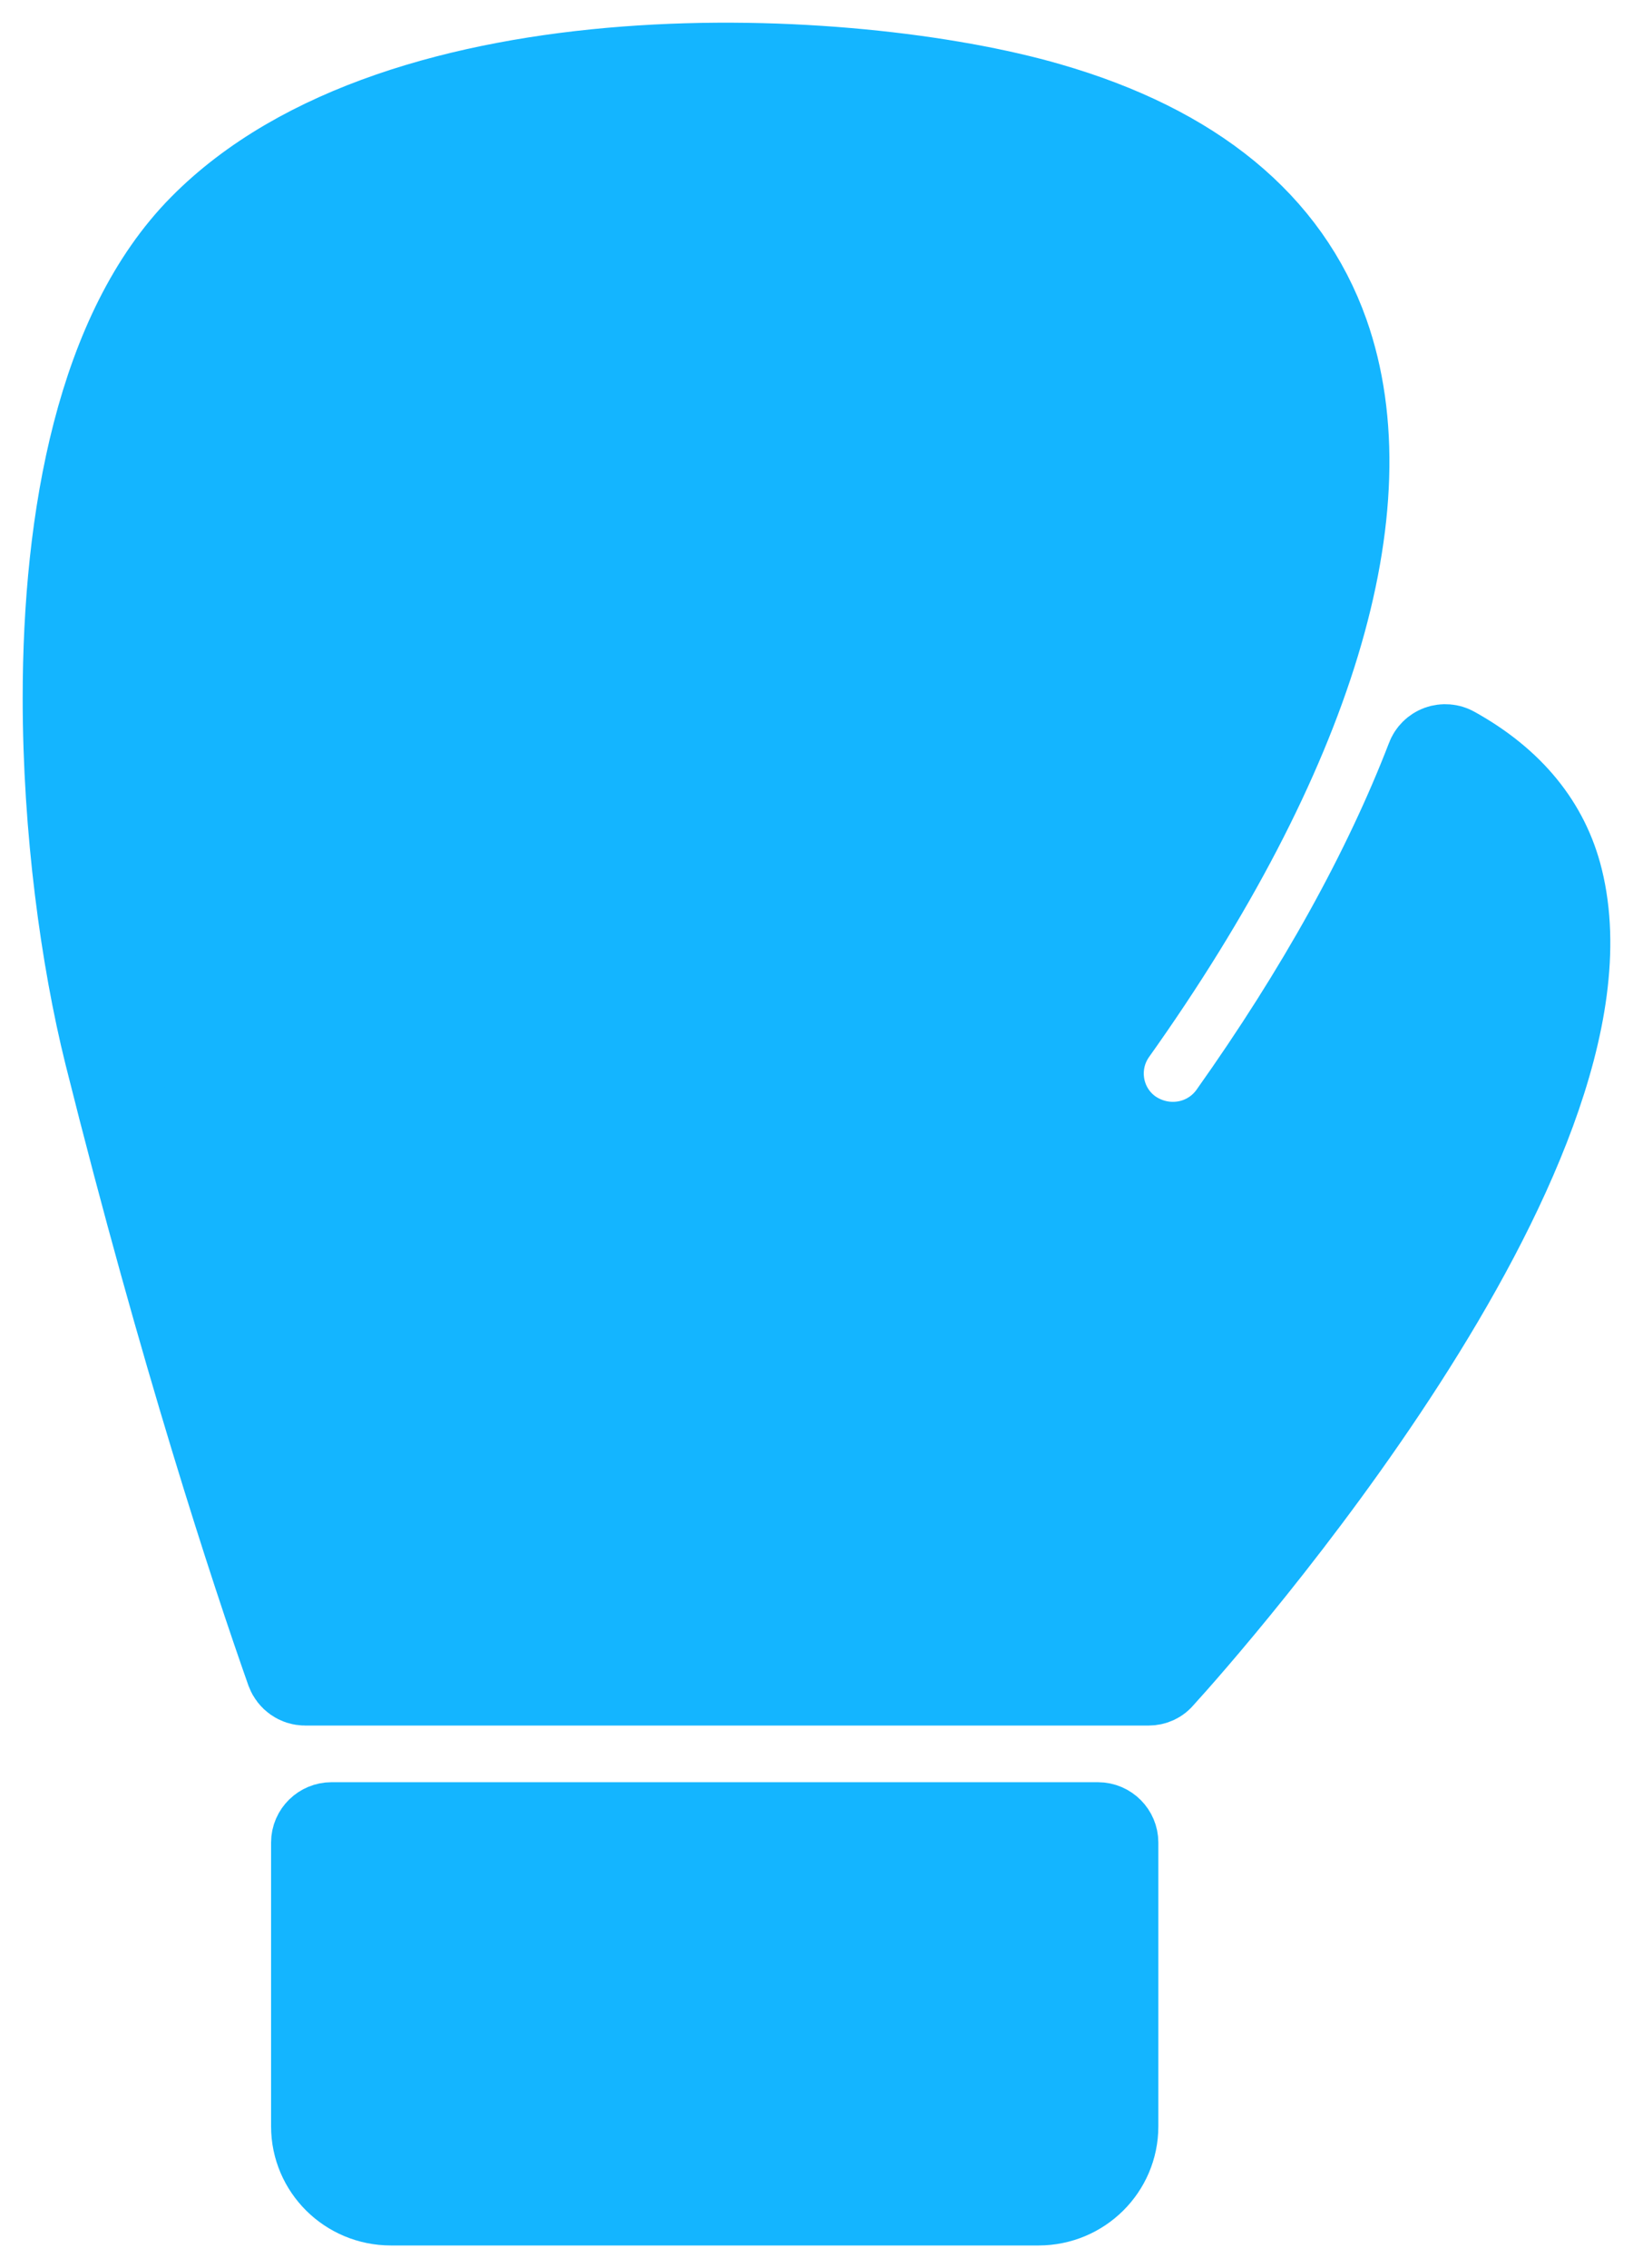 <svg width="36" height="50" viewBox="0 0 36 50" fill="none" xmlns="http://www.w3.org/2000/svg">
<path d="M32.023 16.567C33.275 17.263 34.05 18.215 34.341 19.4C35.811 25.346 26.62 35.767 25.561 36.927C25.505 36.999 25.416 37.039 25.319 37.039H6.726C6.589 37.039 6.467 36.951 6.419 36.823C5.635 34.598 4.077 29.868 2.413 23.218C1.896 21.137 1.5 18.287 1.5 15.39C1.5 11.389 2.251 7.307 4.48 5.05C8.842 0.624 18.761 1.12 23.098 2.377C26.288 3.297 28.332 4.978 29.18 7.371C30.513 11.148 28.865 16.607 24.511 22.729C23.994 23.466 24.172 24.482 24.907 24.994C25.271 25.242 25.707 25.338 26.135 25.266C26.563 25.194 26.943 24.954 27.193 24.602C29.123 21.881 30.593 19.232 31.555 16.735C31.587 16.647 31.66 16.575 31.748 16.543C31.837 16.511 31.942 16.519 32.023 16.567Z" fill="#14B5FF"/>
<path d="M24.536 40.617V46.875C24.536 47.772 23.801 48.5 22.896 48.5H8.616C7.711 48.5 6.976 47.772 6.976 46.875V40.617C6.976 40.433 7.13 40.288 7.307 40.288H24.204C24.39 40.288 24.536 40.441 24.536 40.617Z" fill="#14B5FF"/>
<path d="M32.023 16.567C33.275 17.263 34.05 18.215 34.341 19.4C35.811 25.346 26.62 35.767 25.561 36.927C25.505 36.999 25.416 37.039 25.319 37.039H6.726C6.589 37.039 6.467 36.951 6.419 36.823C5.635 34.598 4.077 29.868 2.413 23.218C1.896 21.137 1.5 18.287 1.5 15.39C1.5 11.389 2.251 7.307 4.48 5.05C8.842 0.624 18.761 1.12 23.098 2.377C26.288 3.297 28.332 4.978 29.18 7.371C30.513 11.148 28.865 16.607 24.511 22.729C23.994 23.466 24.172 24.482 24.907 24.994C25.271 25.242 25.707 25.338 26.135 25.266C26.563 25.194 26.943 24.954 27.193 24.602C29.123 21.881 30.593 19.232 31.555 16.735C31.587 16.647 31.66 16.575 31.748 16.543C31.837 16.511 31.942 16.519 32.023 16.567Z" stroke="#14B5FF" stroke-width="2"/>
<path d="M24.536 40.617V46.875C24.536 47.772 23.801 48.5 22.896 48.5H8.616C7.711 48.5 6.976 47.772 6.976 46.875V40.617C6.976 40.433 7.13 40.288 7.307 40.288H24.204C24.39 40.288 24.536 40.441 24.536 40.617Z" stroke="#14B5FF" stroke-width="2"/>
</svg>
